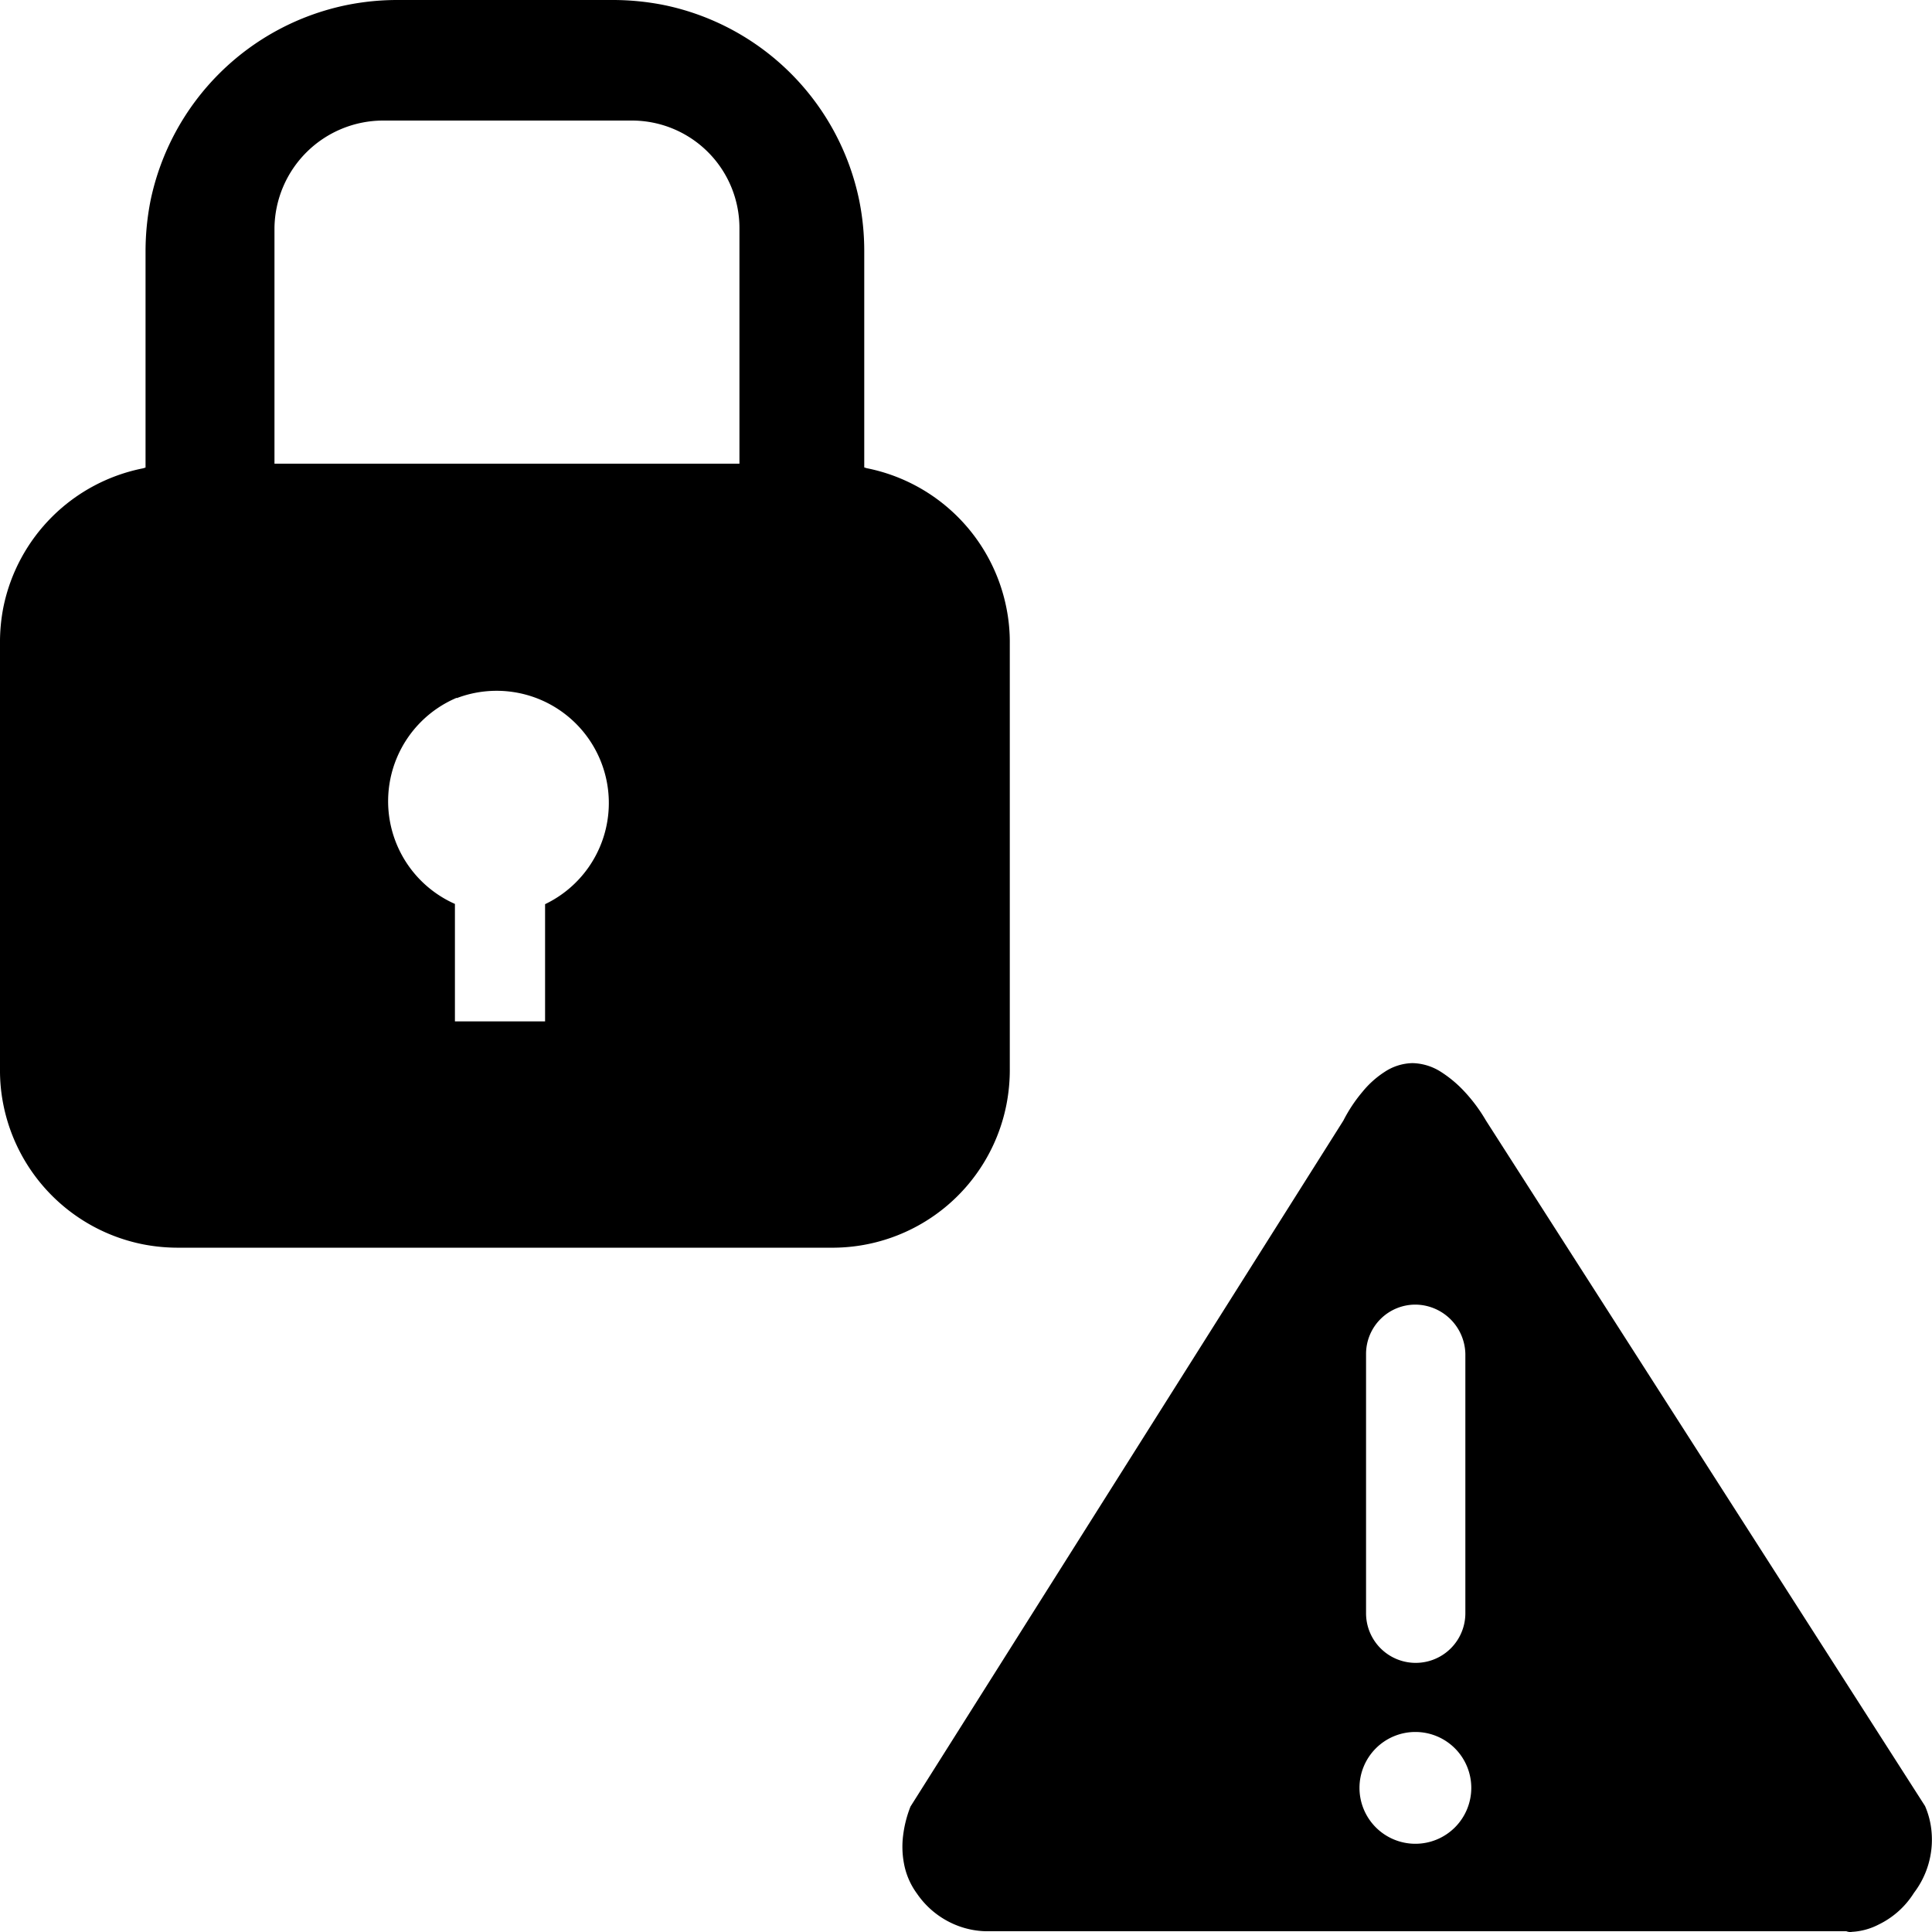 <svg xmlns="http://www.w3.org/2000/svg" viewBox="0 0 150 150"><path d="M143.75,150a0.85,0.85,0,0,1-.4-0.06H76.49a6.56,6.56,0,0,1-2.06-.4A6.74,6.74,0,0,1,71.18,147a5.68,5.68,0,0,1-1-2.34,7,7,0,0,1-.06-2.17,9.1,9.1,0,0,1,.57-2.23L104.3,87a11.64,11.64,0,0,1,1.48-2.23,7.36,7.36,0,0,1,1.71-1.54,4.07,4.07,0,0,1,2.17-.69h0a4.27,4.27,0,0,1,2.23.69,9.35,9.35,0,0,1,1.83,1.54A12.52,12.52,0,0,1,115.37,87l34.09,53.22a6.4,6.4,0,0,1,.51,2.06,6.81,6.81,0,0,1-1.37,4.68,6.65,6.65,0,0,1-2.74,2.46,5.1,5.1,0,0,1-2.11.57h0Zm-33.86-15.53a4.34,4.34,0,1,0,4.34,4.34A4.34,4.34,0,0,0,109.89,134.47Zm0-33.18a3.83,3.83,0,0,0-3.83,3.83v20.1a3.85,3.85,0,0,0,7.71.06V105.12a3.91,3.91,0,0,0-3.88-3.83h0Z"/><path d="M13.95,96.87a14.1,14.1,0,0,1-2.84-.26A13.8,13.8,0,0,1,.26,85.76,13.48,13.48,0,0,1,0,83V50a14.1,14.1,0,0,1,.26-2.84A13.8,13.8,0,0,1,11.11,36.36l0.19-.06V19.5a20.36,20.36,0,0,1,.39-3.94A19.57,19.57,0,0,1,26.93.39,19.88,19.88,0,0,1,30.87,0H47.6a20.36,20.36,0,0,1,3.94.39A19.5,19.5,0,0,1,66.71,15.56a19.88,19.88,0,0,1,.39,3.94V36.29l0.19,0.06A13.8,13.8,0,0,1,78.14,47.21,13.48,13.48,0,0,1,78.4,50V82.92a14.1,14.1,0,0,1-.26,2.84A13.77,13.77,0,0,1,64.45,96.87H13.95ZM35.45,54.18a8.72,8.72,0,0,0-.13,16V79.3h7V70.2a8.71,8.71,0,0,0-6.85-16h0ZM57.41,36V17.69a8.35,8.35,0,0,0-8.33-8.33H29.71a8.45,8.45,0,0,0-8.4,8.33h0V36h36.1Z"/></svg>